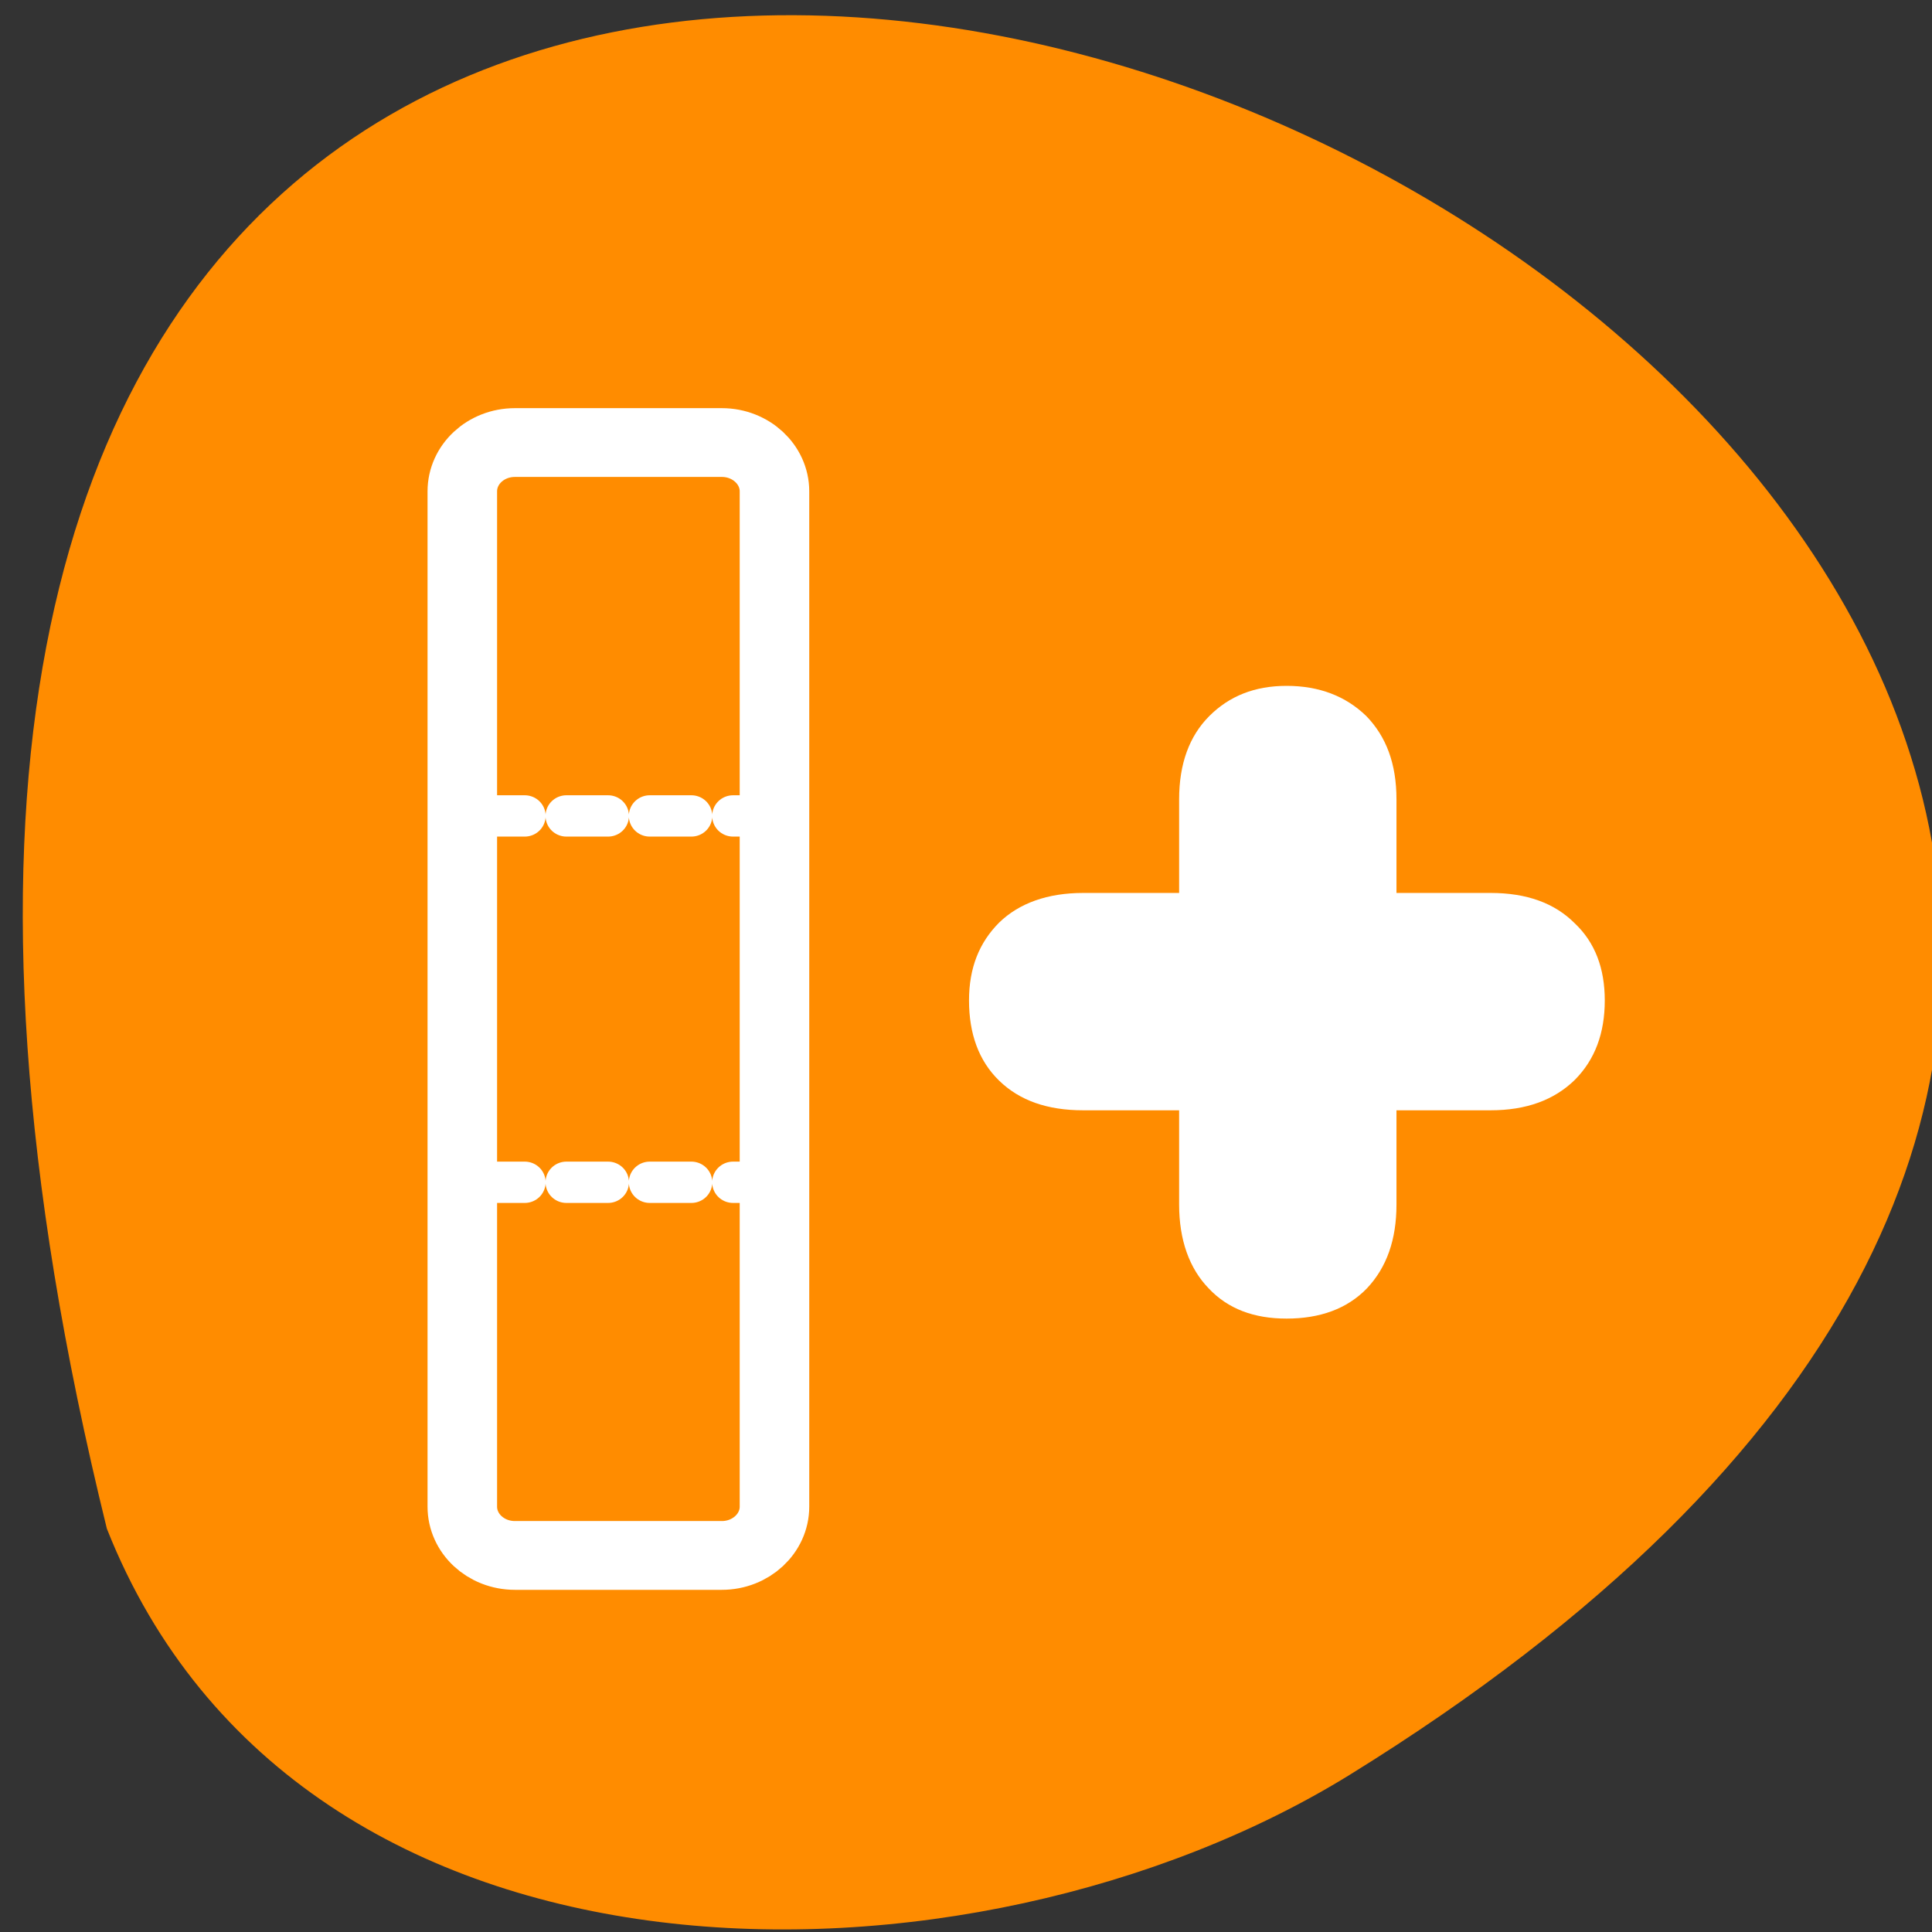 <svg xmlns="http://www.w3.org/2000/svg" viewBox="0 0 32 32"><rect x="0" y="0" width="32" height="32" fill="#333333" stroke="none"/><g style="fill:#ff8c00"><path d="m 1.77 25.32 c -11.65 -47.3 54.6 -16.95 20.58 4.08 c -6.24 3.85 -17.38 4 -20.58 -4.08"/><path d="m 55.64 43.3 v 9.31 c 0 1.32 -1 2.37 -2.22 2.37 h -46.2 c -1.22 0 -2.22 -1.05 -2.22 -2.37 v -9.31 c 0 -1.31 1 -2.37 2.22 -2.37 h 46.2 c 1.22 0 2.22 1.06 2.22 2.37" transform="matrix(0 0.364 -0.368 0 27.89 5.51)" style="stroke:#fff;fill-rule:evenodd;stroke-linecap:round;stroke-linejoin:round;stroke-width:3.13"/></g><path d="m 19.53 19.95 v -6.71 c 0 -0.59 0.17 -1.05 0.5 -1.38 c 0.33 -0.33 0.75 -0.5 1.28 -0.5 c 0.54 0 0.98 0.17 1.32 0.5 c 0.33 0.34 0.5 0.79 0.5 1.38 v 6.71 c 0 0.58 -0.16 1.04 -0.49 1.39 c -0.33 0.34 -0.78 0.5 -1.33 0.5 c -0.54 0 -0.97 -0.16 -1.29 -0.5 c -0.32 -0.33 -0.49 -0.8 -0.49 -1.39" style="fill:#fff"/><g transform="matrix(0 0.364 -0.368 0 27.89 5.51)" style="stroke-dasharray:1.875 1.875;fill:none;stroke:#fff;stroke-linecap:round;stroke-linejoin:round;stroke-width:1.88"><path d="m 38.66 40.92 v 13.74"/><path d="m 21.99 40.92 v 13.74"/></g><path d="m 17.94 14.79 h 6.75 c 0.6 0 1.06 0.17 1.39 0.5 c 0.34 0.32 0.5 0.75 0.5 1.28 c 0 0.54 -0.16 0.98 -0.5 1.32 c -0.34 0.33 -0.8 0.5 -1.39 0.5 h -6.75 c -0.59 0 -1.05 -0.16 -1.39 -0.49 c -0.34 -0.33 -0.5 -0.78 -0.5 -1.33 c 0 -0.54 0.17 -0.96 0.5 -1.29 c 0.33 -0.32 0.8 -0.49 1.39 -0.49" style="fill:#fff"/></svg>